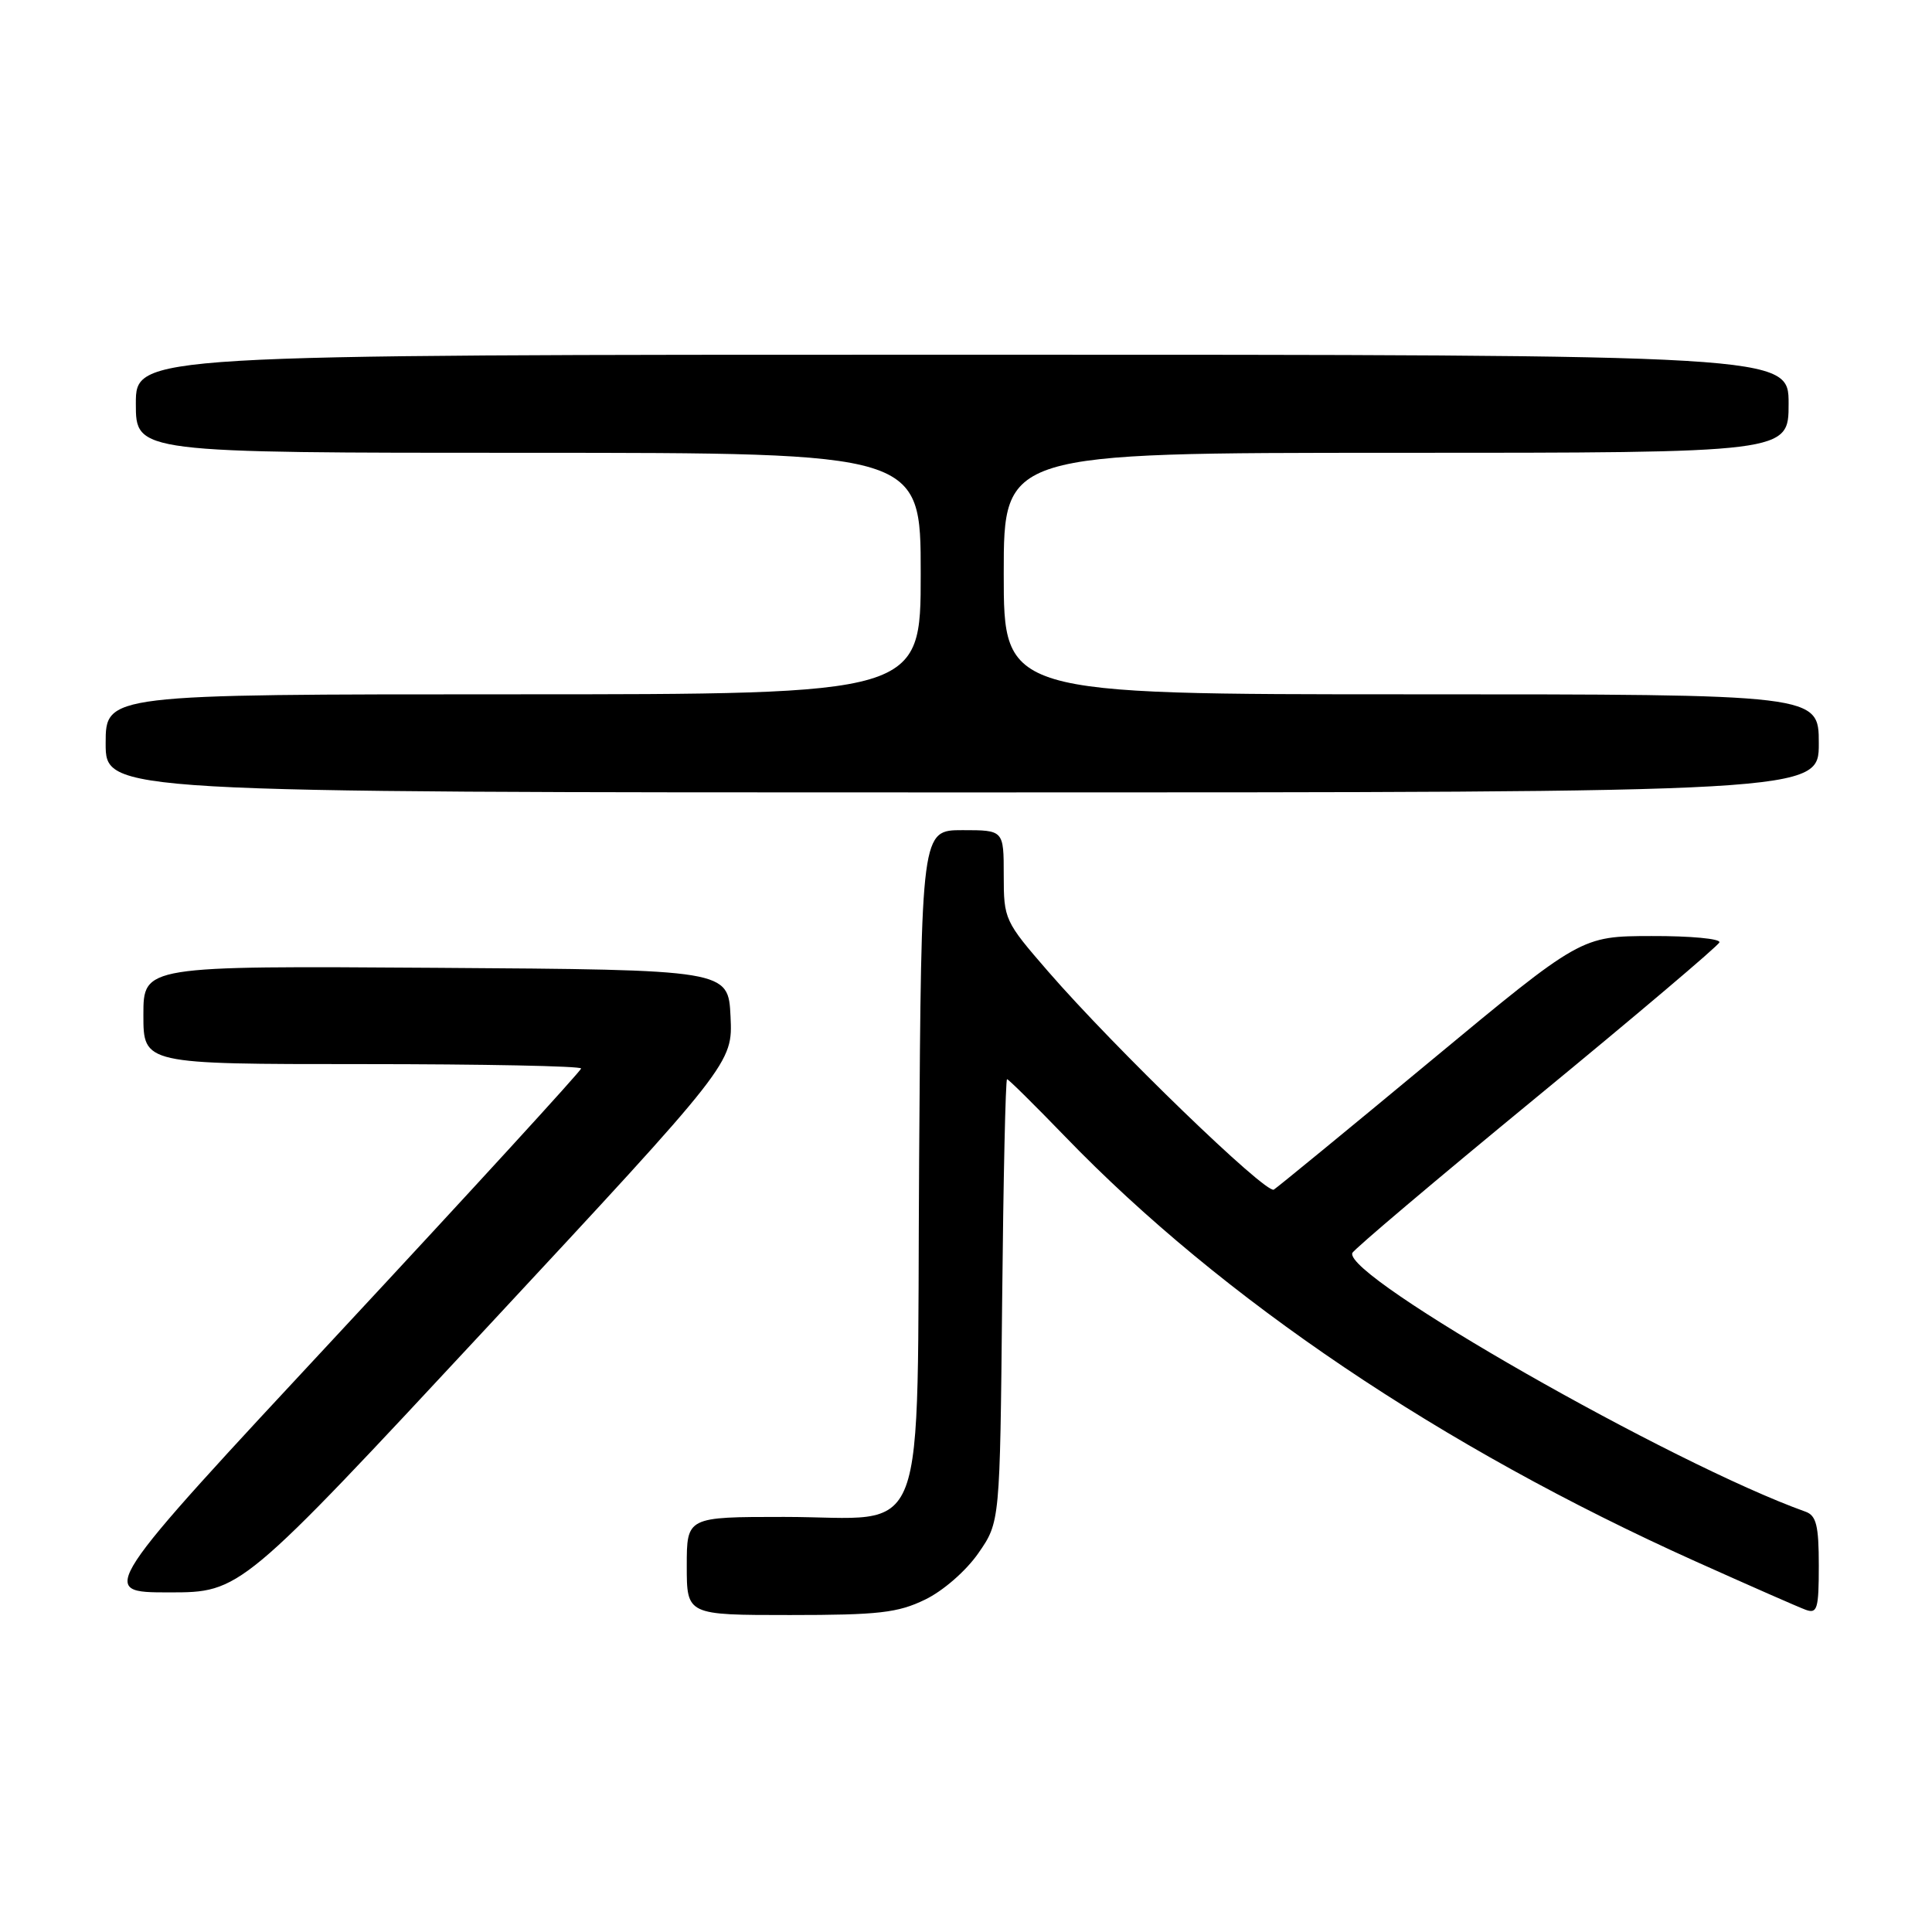 <?xml version="1.0" encoding="UTF-8" standalone="no"?>
<!DOCTYPE svg PUBLIC "-//W3C//DTD SVG 1.1//EN" "http://www.w3.org/Graphics/SVG/1.1/DTD/svg11.dtd" >
<svg xmlns="http://www.w3.org/2000/svg" xmlns:xlink="http://www.w3.org/1999/xlink" version="1.1" viewBox="0 0 256 256">
 <g >
 <path fill="currentColor"
d=" M 122.57 211.96 C 124.96 210.81 128.01 208.15 129.64 205.80 C 132.50 201.68 132.50 201.68 132.79 172.34 C 132.95 156.20 133.24 143.00 133.44 143.00 C 133.63 143.00 137.10 146.43 141.15 150.62 C 161.95 172.16 191.04 191.76 224.62 206.87 C 231.70 210.05 238.29 212.95 239.25 213.30 C 240.80 213.87 241.00 213.20 241.00 207.44 C 241.00 202.15 240.67 200.82 239.25 200.31 C 221.57 193.99 178.03 169.14 179.19 166.03 C 179.36 165.57 190.30 156.32 203.50 145.47 C 216.70 134.62 227.65 125.35 227.83 124.87 C 228.02 124.39 223.97 124.01 218.83 124.03 C 209.50 124.05 209.50 124.05 189.59 140.56 C 178.65 149.64 169.28 157.32 168.79 157.63 C 167.76 158.27 147.71 138.89 138.88 128.72 C 133.12 122.08 133.00 121.83 133.00 115.97 C 133.00 110.00 133.00 110.00 127.54 110.00 C 122.08 110.00 122.08 110.00 121.79 153.59 C 121.44 206.07 123.36 201.00 103.89 201.00 C 91.00 201.00 91.00 201.00 91.00 207.50 C 91.00 214.00 91.00 214.00 104.68 214.00 C 116.40 214.00 118.97 213.71 122.57 211.96 Z  M 64.48 175.94 C 97.09 140.88 97.09 140.88 96.80 134.69 C 96.50 128.50 96.50 128.50 57.75 128.24 C 19.00 127.98 19.00 127.98 19.00 134.49 C 19.00 141.00 19.00 141.00 48.00 141.00 C 63.95 141.00 77.00 141.26 77.00 141.58 C 77.00 141.89 62.58 157.64 44.96 176.58 C 12.92 211.00 12.92 211.00 22.40 211.00 C 31.87 211.00 31.87 211.00 64.48 175.94 Z  M 241.00 98.50 C 241.00 92.00 241.00 92.00 187.00 92.00 C 133.00 92.00 133.00 92.00 133.00 76.00 C 133.00 60.00 133.00 60.00 185.00 60.00 C 237.00 60.00 237.00 60.00 237.00 53.50 C 237.00 47.00 237.00 47.00 127.50 47.00 C 18.00 47.00 18.00 47.00 18.00 53.50 C 18.00 60.00 18.00 60.00 70.00 60.00 C 122.00 60.00 122.00 60.00 122.00 76.00 C 122.00 92.00 122.00 92.00 68.00 92.00 C 14.00 92.00 14.00 92.00 14.00 98.50 C 14.00 105.00 14.00 105.00 127.50 105.00 C 241.00 105.00 241.00 105.00 241.00 98.50 Z "/>
</g>
</svg>